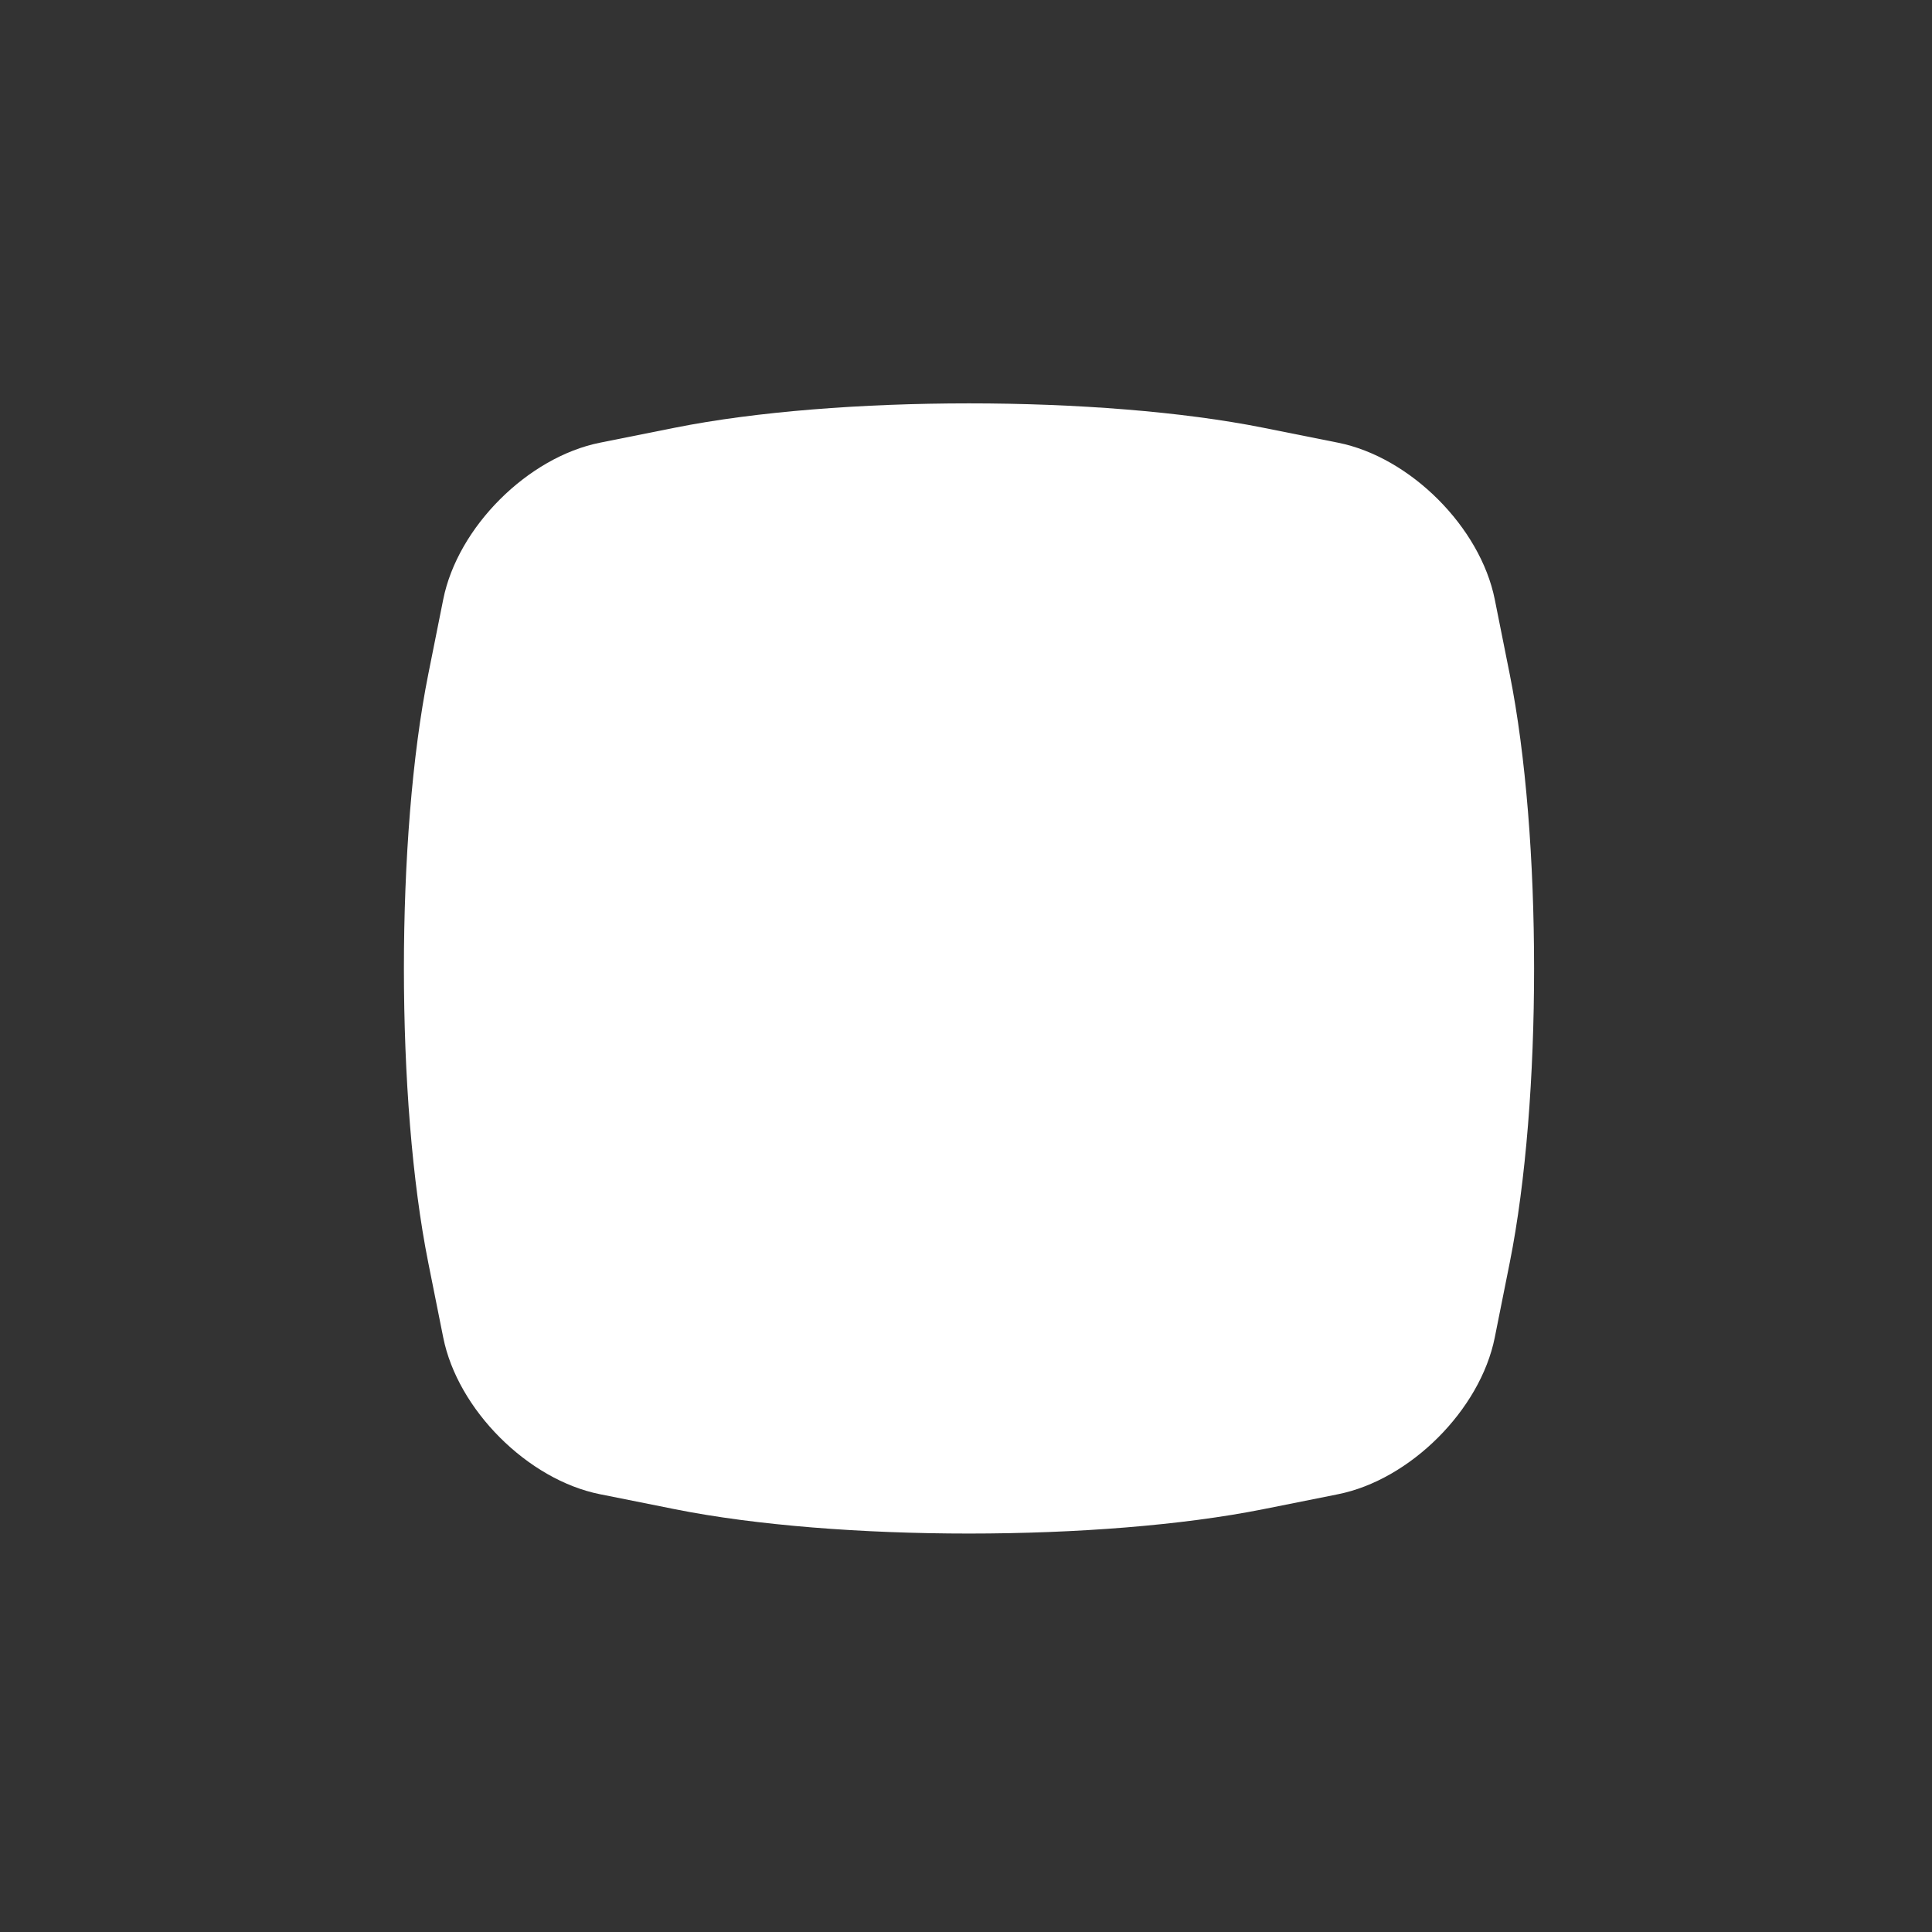 <?xml version="1.0" encoding="UTF-8" standalone="no"?><!DOCTYPE svg PUBLIC "-//W3C//DTD SVG 1.1//EN" "http://www.w3.org/Graphics/SVG/1.1/DTD/svg11.dtd"><svg width="100%" height="100%" viewBox="0 0 58 58" version="1.1" xmlns="http://www.w3.org/2000/svg" xmlns:xlink="http://www.w3.org/1999/xlink" xml:space="preserve" xmlns:serif="http://www.serif.com/" style="fill-rule:evenodd;clip-rule:evenodd;stroke-linejoin:round;stroke-miterlimit:2;"><rect x="0" y="0" width="58" height="58" fill="#333333" stroke="none"/><rect id="stop" x="0.165" y="0.165" width="57.6" height="57.6" style="fill:none;"/><path d="M37.924,12.841c-4.879,-0.976 -12.795,-0.975 -17.668,-0l-2.244,0.449c-2.166,0.433 -4.272,2.534 -4.706,4.705l-0.449,2.245c-0.976,4.879 -0.975,12.795 -0,17.668l0.449,2.245c0.433,2.165 2.534,4.271 4.706,4.705l2.244,0.449c4.879,0.976 12.795,0.975 17.668,-0l2.245,-0.449c2.165,-0.433 4.271,-2.534 4.705,-4.705l0.449,-2.245c0.976,-4.879 0.975,-12.795 0,-17.668l-0.449,-2.245c-0.433,-2.165 -2.534,-4.271 -4.705,-4.705l-2.245,-0.449Z" style="fill:#fff;"/></svg>